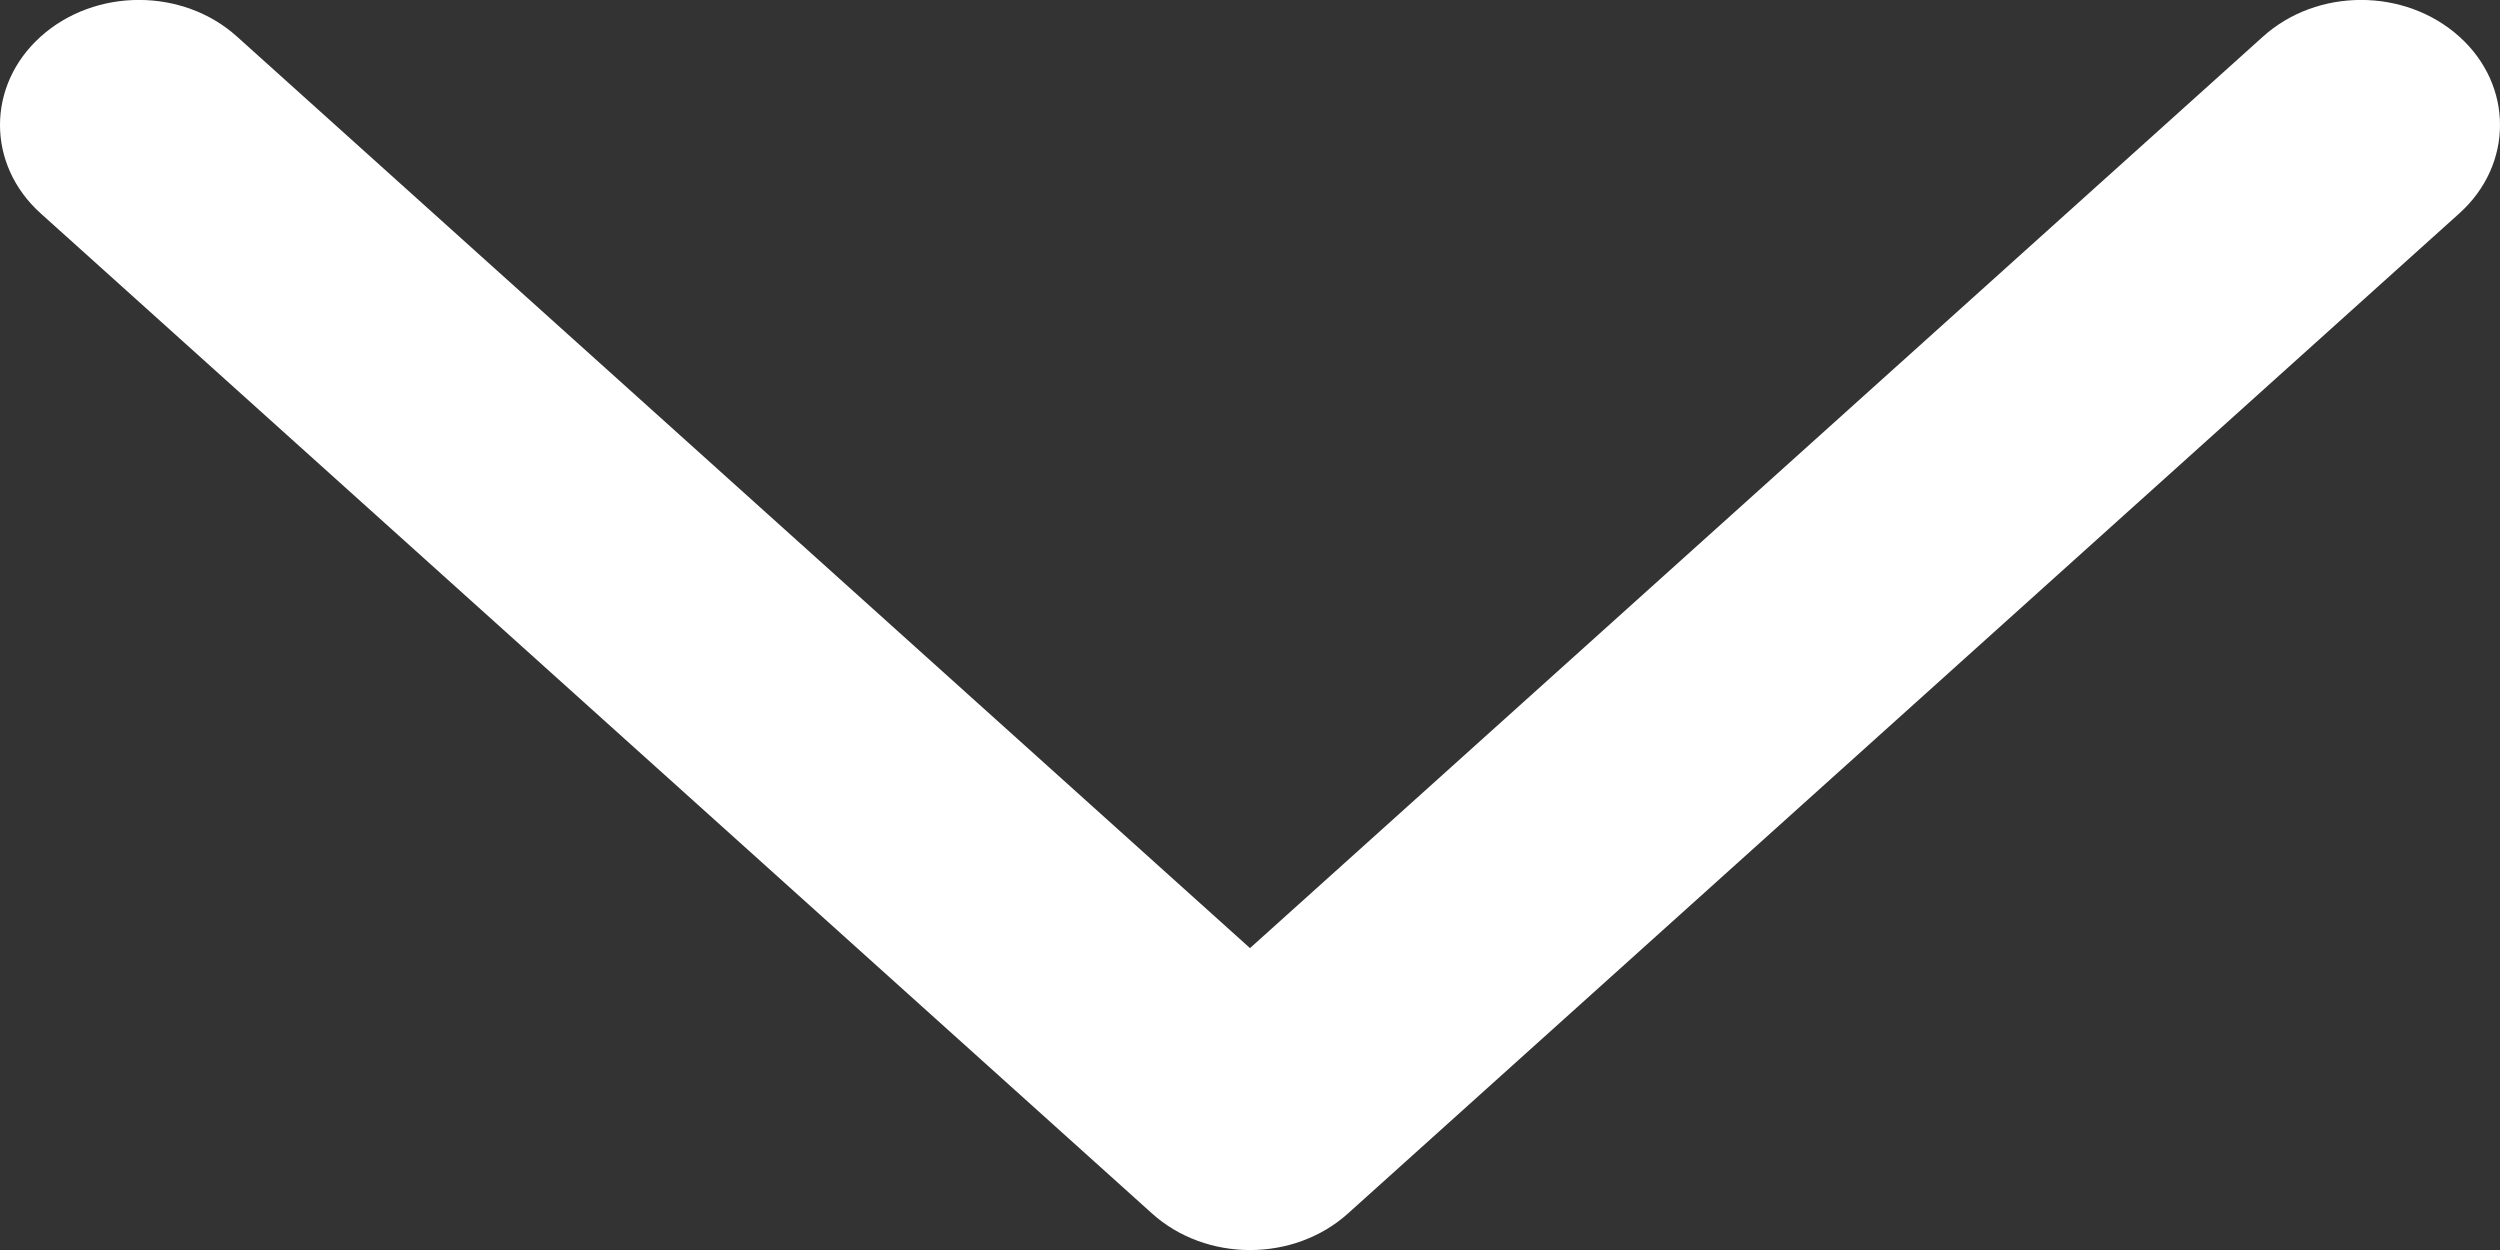 <svg width="12" height="6" viewBox="0 0 12 6" fill="none" xmlns="http://www.w3.org/2000/svg">
<rect x="0" y="0" width="12" height="6" fill="#333333" stroke="none"/>
<path fill-rule="evenodd" clip-rule="evenodd" d="M11.805 0.176C12.065 0.41 12.065 0.79 11.805 1.024L6.471 5.824C6.211 6.059 5.789 6.059 5.529 5.824L0.195 1.024C-0.065 0.79 -0.065 0.41 0.195 0.176C0.456 -0.059 0.878 -0.059 1.138 0.176L6 4.551L10.862 0.176C11.122 -0.059 11.544 -0.059 11.805 0.176Z" fill="white"/>
</svg>
